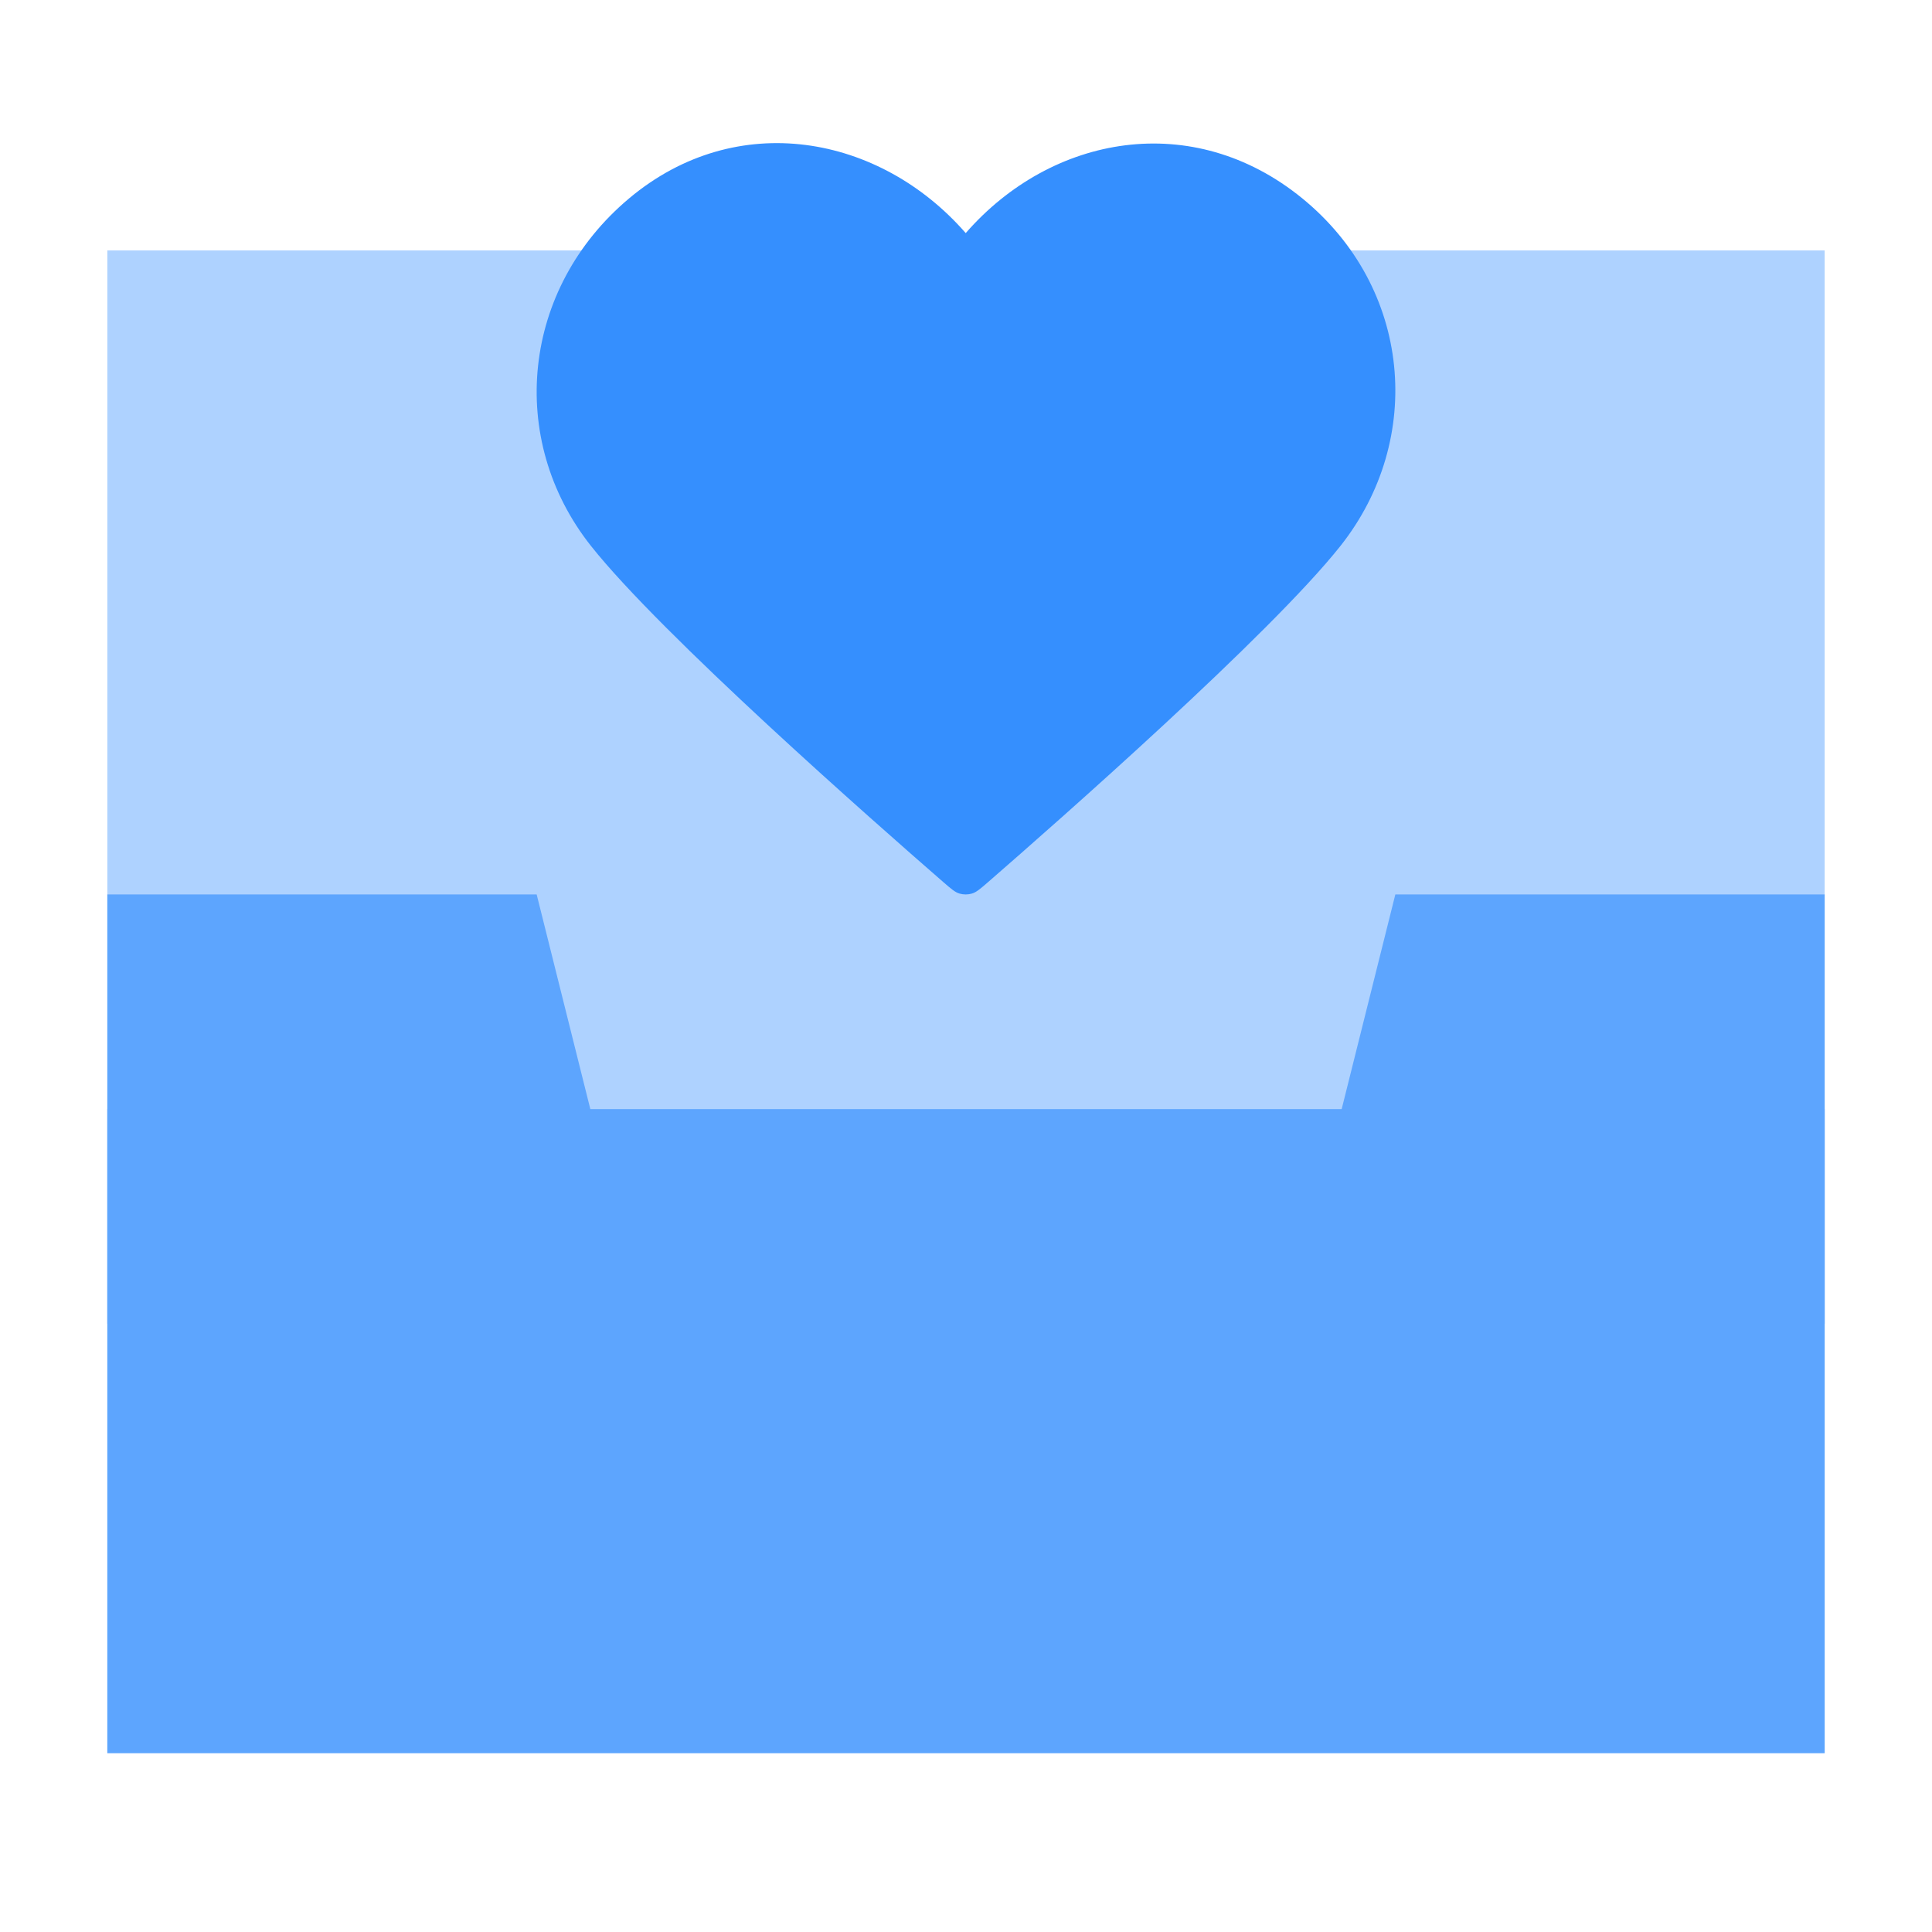 <svg width="54" height="54" viewBox="0 0 54 54" fill="none" xmlns="http://www.w3.org/2000/svg">
<rect x="3" y="7" width="48" height="42" fill="#AED2FF"/>
<path fill-rule="evenodd" clip-rule="evenodd" d="M26.992 6.515C24.593 3.763 20.592 3.022 17.586 5.543C14.58 8.063 14.156 12.277 16.517 15.258C18.48 17.736 24.42 22.963 26.366 24.655C26.584 24.844 26.693 24.939 26.82 24.976C26.931 25.008 27.052 25.008 27.163 24.976C27.29 24.939 27.399 24.844 27.617 24.655C29.564 22.963 35.504 17.736 37.467 15.258C39.827 12.277 39.456 8.036 36.398 5.543C33.34 3.049 29.391 3.763 26.992 6.515Z" fill="#358FFE"/>
<rect x="3" y="31" width="48" height="18" fill="#5DA5FE"/>
<path d="M3 25H15L18 37H3V25Z" fill="#5DA5FE"/>
<path d="M39 25H51V37H36L39 25Z" fill="#5DA5FE"/>
</svg>

